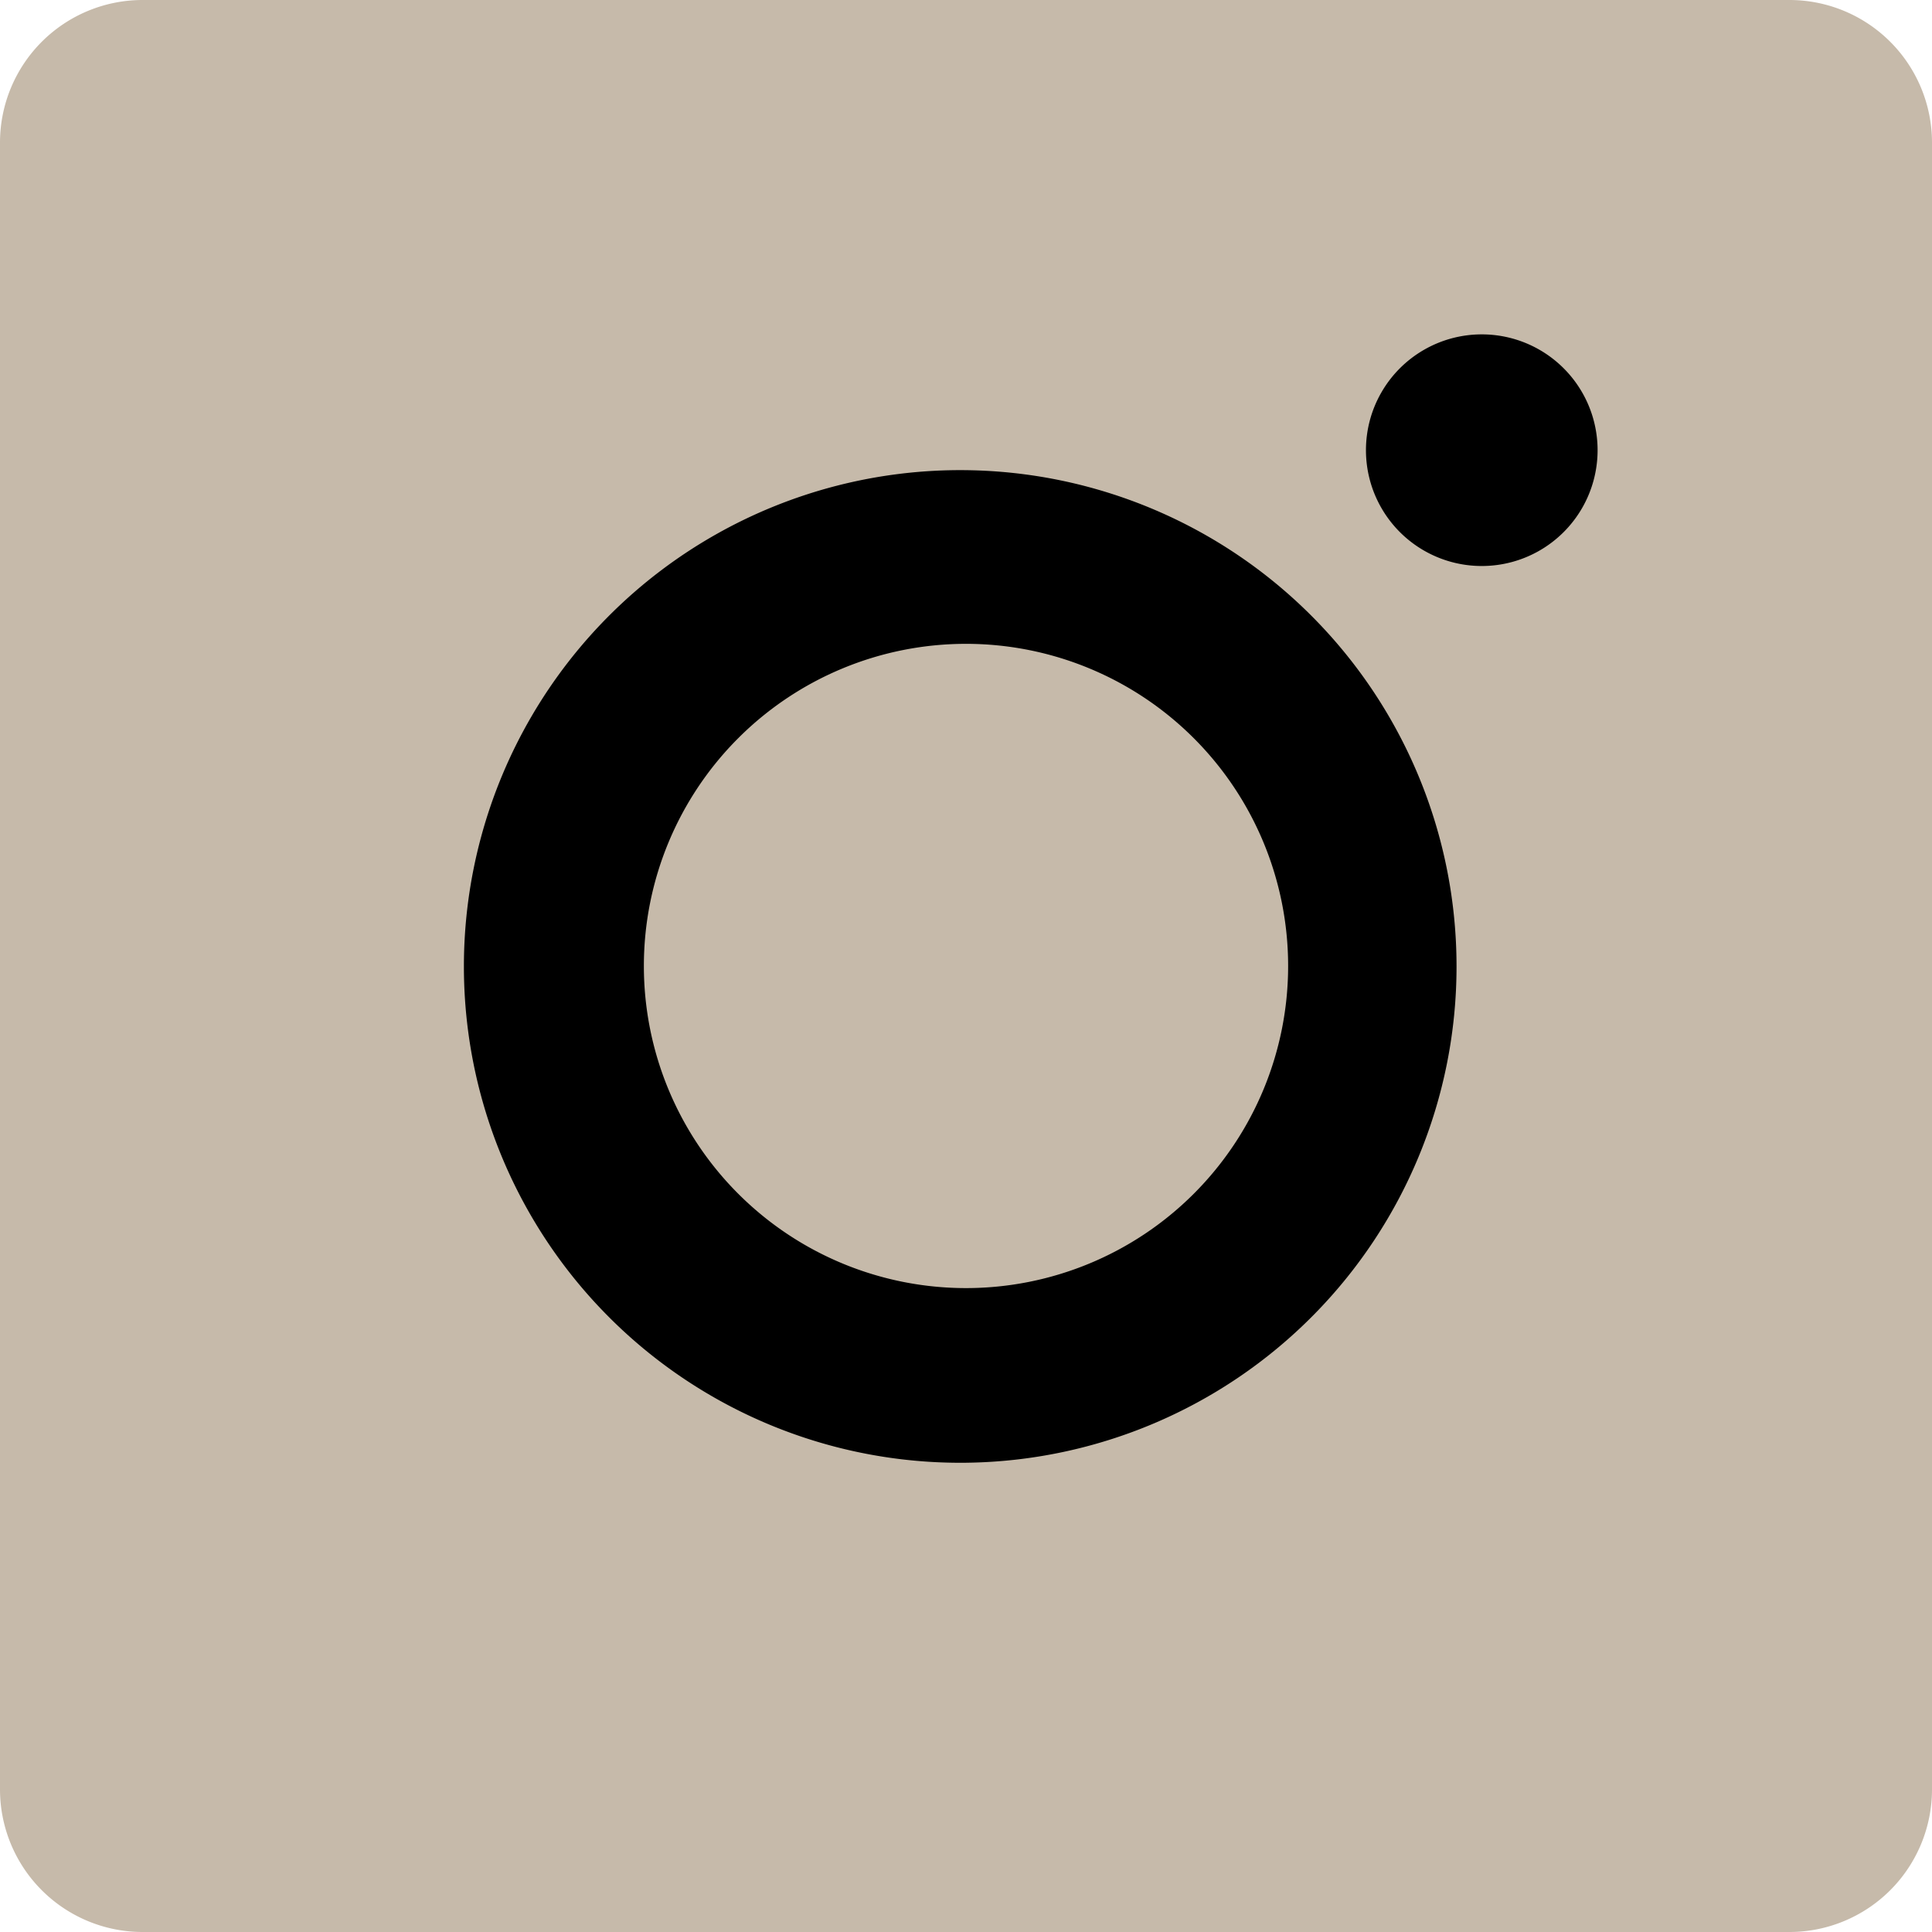 <svg width="28" height="28" fill="none" xmlns="http://www.w3.org/2000/svg"><g clip-path="url(#clip0_3806_1508)"><path d="M14 2.523c3.74 0 4.18.017 5.658.084 1.367.06 2.106.289 2.6.483a4.345 4.345 0 011.613 1.045c.489.49.794.956 1.045 1.612.188.494.422 1.234.483 2.6.067 1.48.083 1.918.083 5.659 0 3.74-.016 4.179-.083 5.657-.061 1.368-.289 2.107-.483 2.601a4.345 4.345 0 01-1.045 1.612c-.49.49-.956.795-1.612 1.045-.495.189-1.234.422-2.601.483-1.479.067-1.918.084-5.658.084s-4.18-.017-5.658-.084c-1.367-.06-2.106-.288-2.6-.483a4.346 4.346 0 01-1.613-1.045 4.277 4.277 0 01-1.044-1.612c-.19-.494-.423-1.233-.484-2.6-.067-1.479-.083-1.918-.083-5.658s.016-4.18.083-5.658c.061-1.367.289-2.107.484-2.601a4.345 4.345 0 011.044-1.612c.49-.49.956-.795 1.612-1.045.495-.189 1.234-.422 2.601-.483 1.479-.073 1.923-.084 5.658-.084zM14 0c-3.802 0-4.28.017-5.775.083C6.736.15 5.72.39 4.83.733a6.84 6.84 0 00-2.48 1.618A6.945 6.945 0 00.735 4.83C.389 5.719.15 6.736.084 8.23.016 9.721 0 10.198 0 14s.017 4.28.083 5.774c.067 1.49.306 2.507.65 3.402.356.923.84 1.7 1.618 2.479a6.944 6.944 0 002.479 1.617c.889.345 1.906.584 3.401.65 1.495.067 1.967.084 5.775.084 3.807 0 4.279-.017 5.774-.084 1.49-.067 2.507-.306 3.401-.65a6.85 6.85 0 002.48-1.617 6.944 6.944 0 001.616-2.48c.345-.888.584-1.905.65-3.4.067-1.495.084-1.968.084-5.775 0-3.807-.017-4.28-.083-5.775-.067-1.489-.306-2.506-.65-3.4a6.824 6.824 0 00-1.618-2.48A6.944 6.944 0 0023.181.728c-.889-.345-1.906-.583-3.4-.65C18.278.017 17.8 0 14 0z" fill="#C6BAAA"/><path d="M14 2.523c3.74 0 4.18.017 5.658.084 1.367.06 2.106.289 2.6.483a4.345 4.345 0 011.613 1.045c.489.49.794.956 1.045 1.612.188.494.422 1.234.483 2.6.067 1.48.083 1.918.083 5.659 0 3.74-.016 4.179-.083 5.657-.061 1.368-.289 2.107-.483 2.601a4.345 4.345 0 01-1.045 1.612c-.49.49-.956.795-1.612 1.045-.495.189-1.234.422-2.601.483-1.479.067-1.918.084-5.658.084s-4.18-.017-5.658-.084c-1.367-.06-2.106-.288-2.6-.483a4.346 4.346 0 01-1.613-1.045 4.277 4.277 0 01-1.044-1.612c-.19-.494-.423-1.233-.484-2.6-.067-1.479-.083-1.918-.083-5.658s.016-4.18.083-5.658c.061-1.367.289-2.107.484-2.601a4.345 4.345 0 011.044-1.612c.49-.49.956-.795 1.612-1.045.495-.189 1.234-.422 2.601-.483 1.479-.073 1.923-.084 5.658-.084z" fill="#C6BAAA"/><path d="M25.933 0H2.067A2.067 2.067 0 000 2.067v23.866A2.067 2.067 0 002.067 28h23.866A2.067 2.067 0 0028 25.933V2.067A2.067 2.067 0 0025.933 0z" fill="#C6BAAA"/><path d="M14 6.814a7.193 7.193 0 10.002 14.385A7.193 7.193 0 0014 6.814zm0 11.854a4.668 4.668 0 110-9.337 4.668 4.668 0 110 9.337zm7.475-10.465a1.678 1.678 0 100-3.357 1.678 1.678 0 000 3.357z" fill="#000"/></g><defs><clipPath id="clip0_3806_1508"><path fill="#fff" d="M0 0h28v28H0z"/></clipPath></defs></svg>